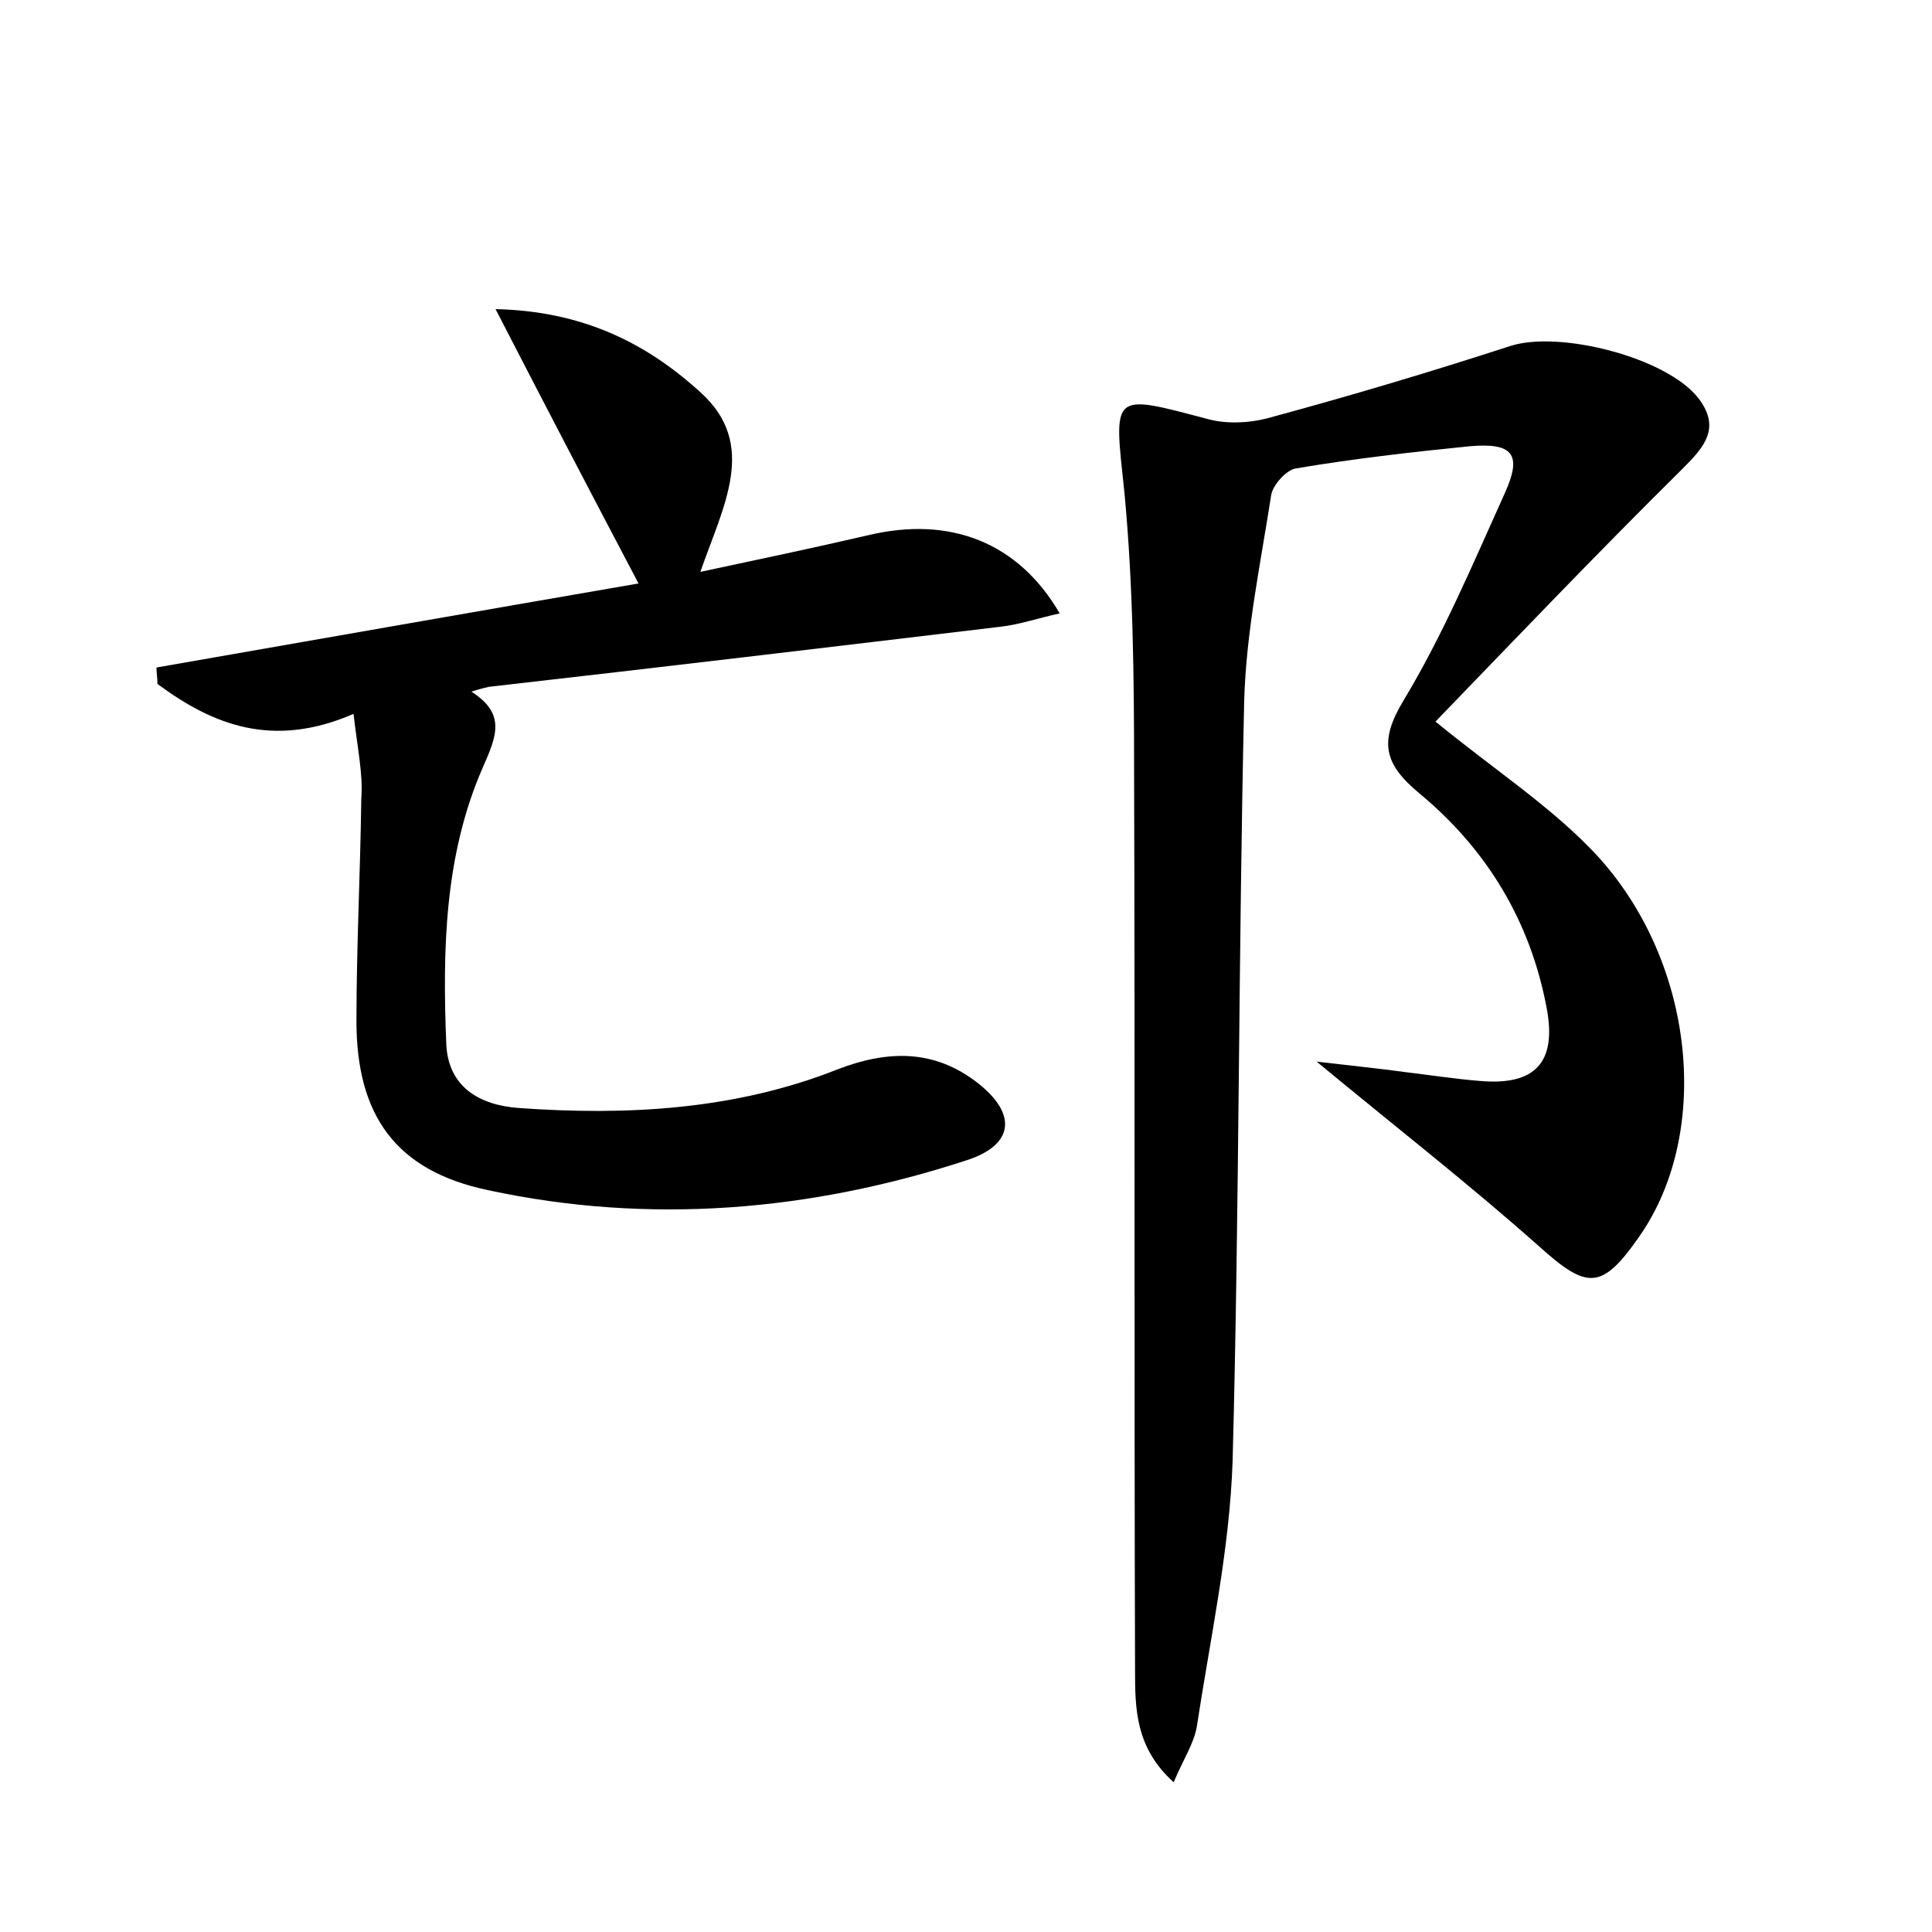 <?xml version="1.0" encoding="utf-8"?>
<!-- Generator: Adobe Illustrator 22.0.0, SVG Export Plug-In . SVG Version: 6.00 Build 0)  -->
<svg version="1.1" id="图层_1" xmlns="http://www.w3.org/2000/svg" xmlns:xlink="http://www.w3.org/1999/xlink" x="0px" y="0px"
	 viewBox="0 0 200 200" style="enable-background:new 0 0 200 200;" xml:space="preserve">
<style type="text/css">
	.st0{fill:#FFFFFF;}
</style>
<g>
	
	<path d="M148.6,74.7c6,4.9,11.5,8.5,16,13.1c10.8,11,12.8,29.2,5.1,40.2c-3.9,5.6-5.4,5.5-10.4,1c-7.2-6.4-14.9-12.4-23-19.1
		c3.4,0.4,6.4,0.7,9.3,1.1c2.5,0.3,5.1,0.7,7.6,0.9c5.7,0.5,8-1.9,6.9-7.6c-1.7-9-6.2-16.4-13.2-22.2c-3.6-3-4.2-5.3-1.6-9.6
		c4.1-6.8,7.2-14.2,10.5-21.5c1.8-4,0.8-5.2-3.7-4.8c-6,0.6-12.1,1.3-18,2.3c-1,0.2-2.3,1.7-2.5,2.7c-1.1,7.1-2.6,14.2-2.8,21.3
		c-0.6,26.2-0.5,52.5-1.2,78.7c-0.3,9.2-2.3,18.3-3.7,27.5c-0.3,1.8-1.4,3.4-2.4,5.8c-4-3.6-4-7.7-4-11.7c-0.1-31,0-62.1-0.1-93.1
		c0-9.6-0.1-19.2-1-28.7c-1.1-10.4-1.5-10.3,8.7-7.6c1.9,0.5,4.2,0.4,6.1-0.1c8.5-2.3,16.9-4.8,25.2-7.5c5.1-1.6,16.1,1.2,19.4,5.4
		c2.4,3.1,0.6,5.1-1.6,7.3C165.4,57.2,156.9,66.1,148.6,74.7z"/>
	<path d="M36.6,73.9c-8.3,3.6-14.5,1.2-20.3-3.1c0-0.6-0.1-1.1-0.1-1.7c16.6-2.9,33.1-5.8,49.9-8.7c-4.9-9.3-9.6-18.3-14.8-28.4
		c9,0.2,15.6,3.5,21.2,8.6c6,5.4,2.4,11.7,0,18.6c6.1-1.3,11.8-2.5,17.4-3.8c8.4-2,15.5,0.7,19.8,8.1c-2.3,0.5-4.3,1.2-6.3,1.4
		c-17.6,2.1-35.2,4.2-52.8,6.2c-0.4,0.1-0.9,0.2-1.8,0.5c3.6,2.3,2.6,4.6,1.2,7.8c-4,9.1-4.2,18.9-3.8,28.7c0.2,4.4,3.4,6.3,7.5,6.6
		c11.2,0.8,22.4,0.2,33-4c5.2-2,10-2.1,14.5,1.4c4.1,3.2,3.8,6.4-1.1,8c-16.2,5.3-32.9,6.7-49.6,3.1c-9.5-2-13.6-7.7-13.6-17.5
		c0-7.7,0.4-15.3,0.5-23C37.6,80.1,37,77.5,36.6,73.9z"/>
</g>
</svg>
